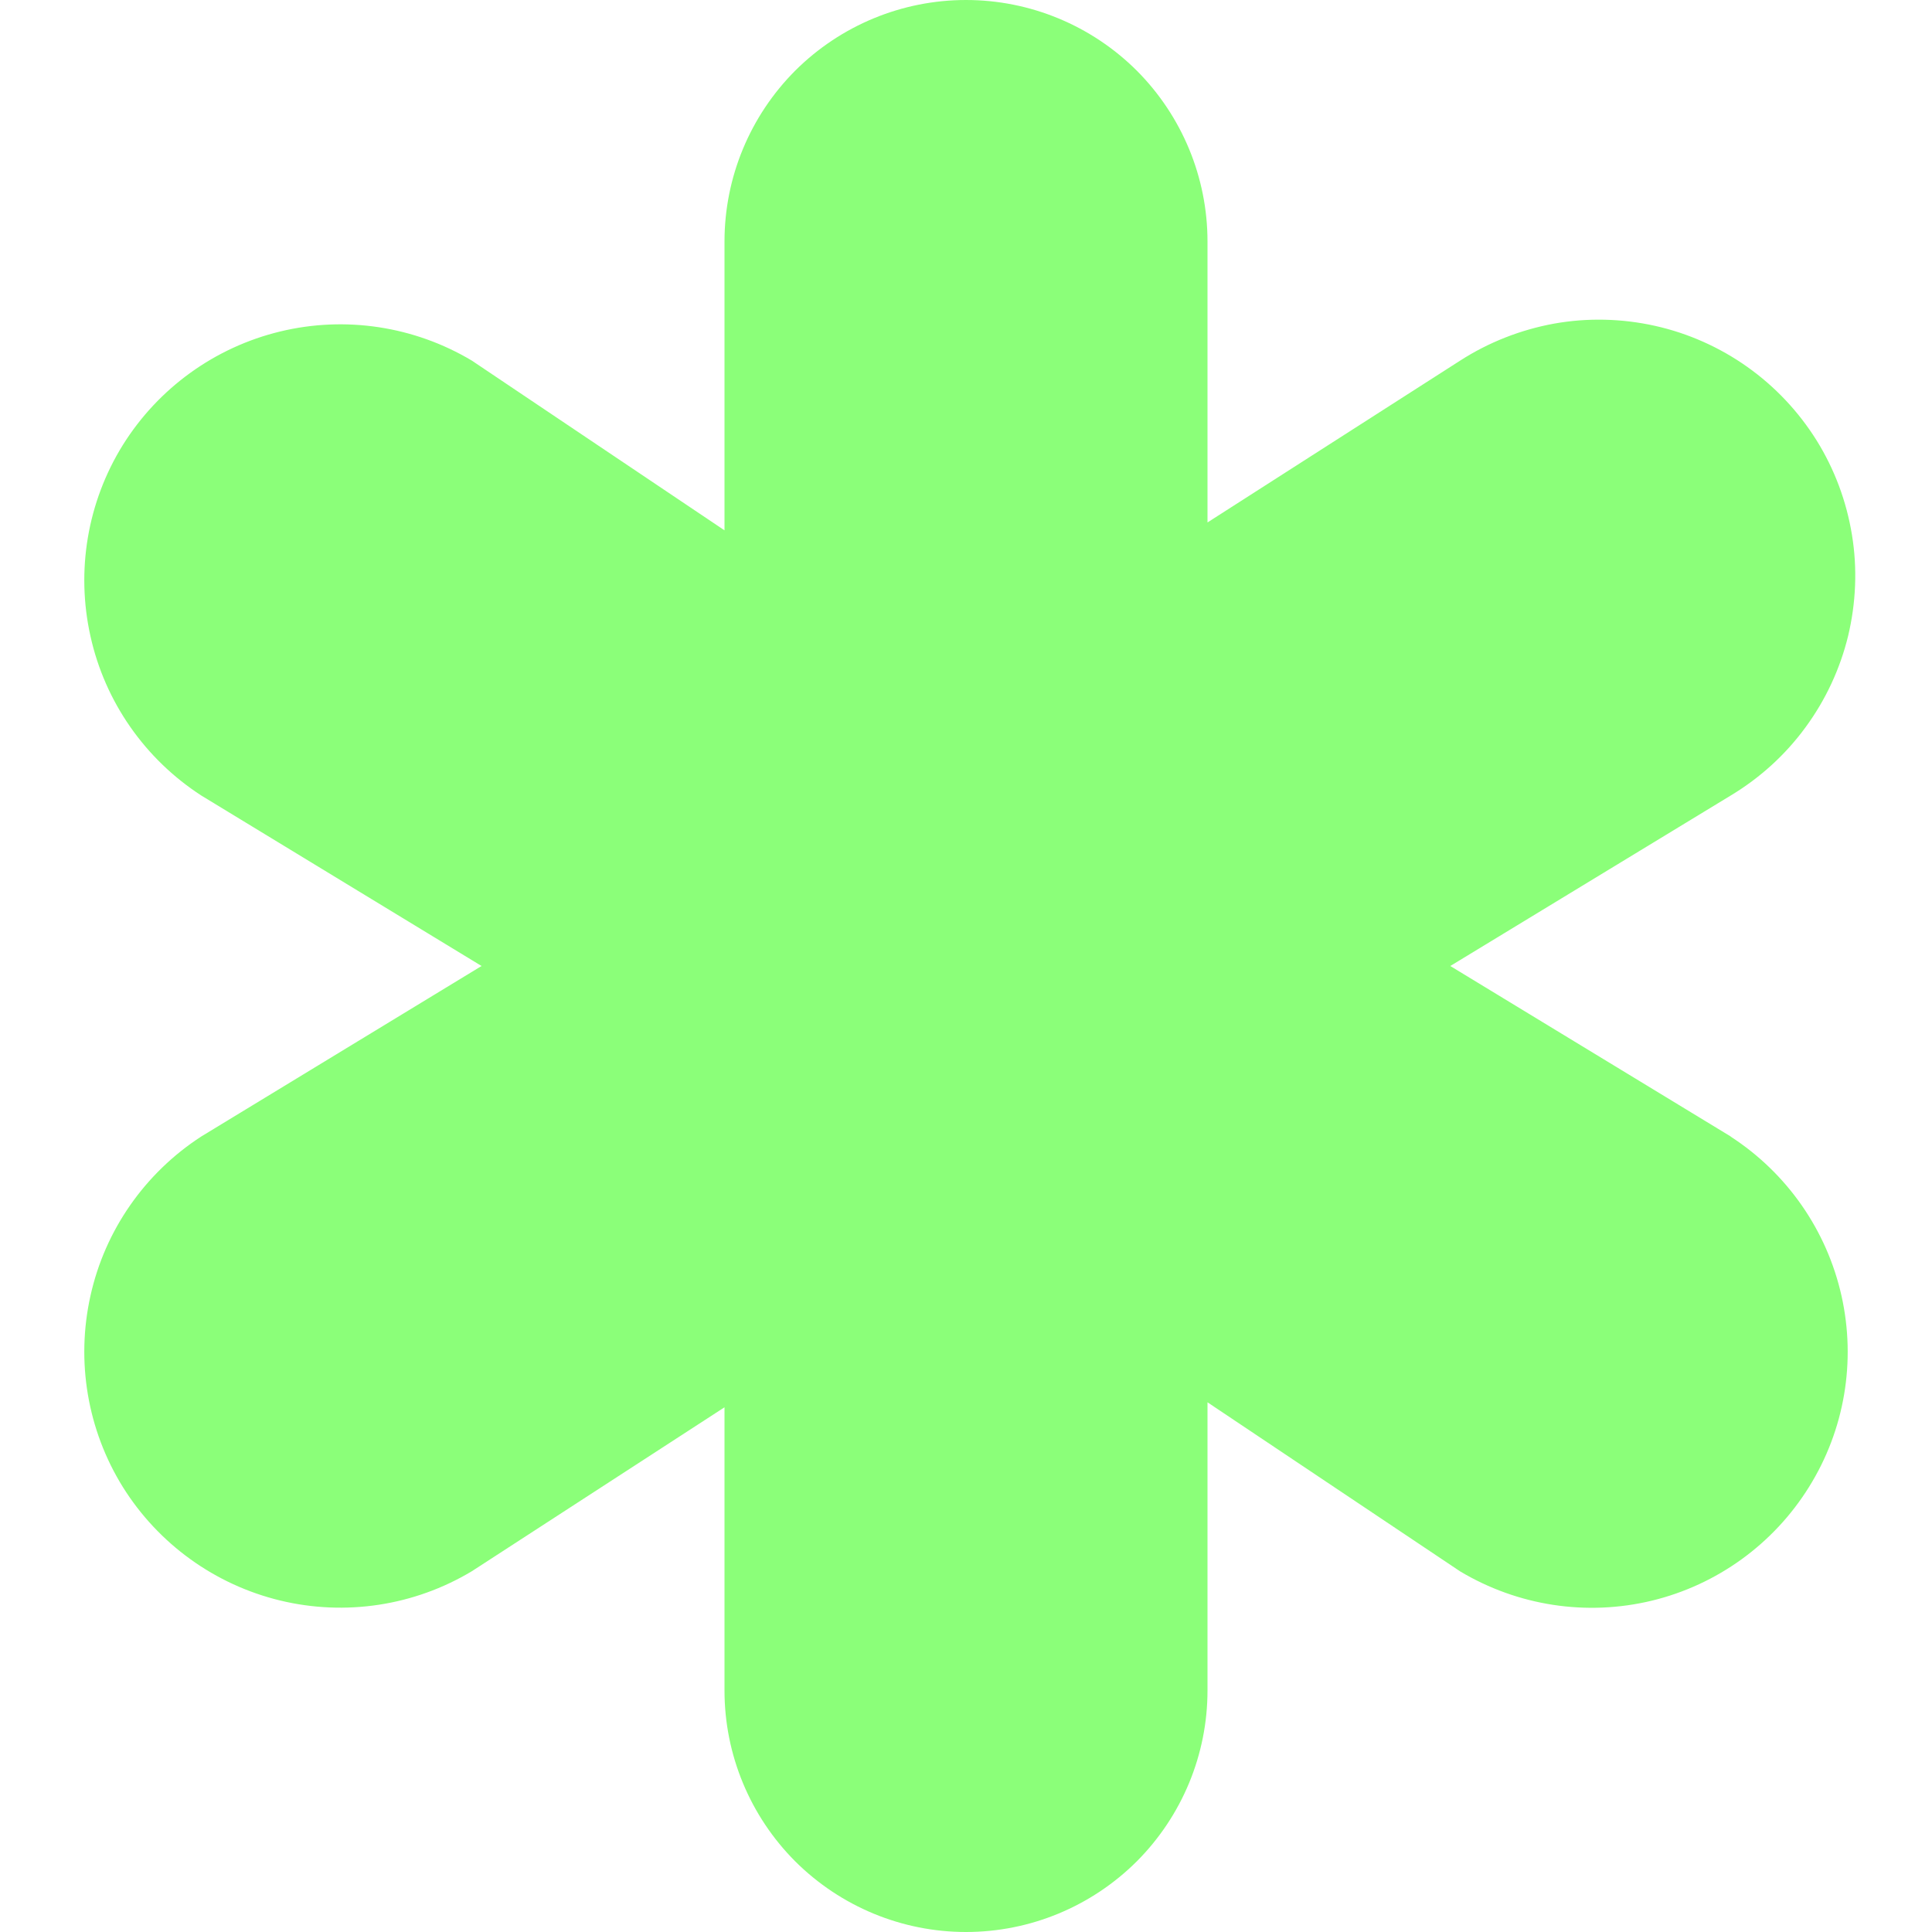 <svg width="12" height="12" viewBox="0 0 12 12" fill="none" xmlns="http://www.w3.org/2000/svg">
<path d="M10.75 7.059L9.008 6L10.75 4.941C10.931 4.832 11.089 4.689 11.214 4.518C11.339 4.348 11.429 4.155 11.479 3.95C11.528 3.744 11.537 3.531 11.503 3.323C11.469 3.114 11.395 2.915 11.283 2.735C11.171 2.556 11.025 2.401 10.853 2.279C10.681 2.157 10.486 2.07 10.28 2.024C10.074 1.978 9.86 1.973 9.653 2.01C9.445 2.048 9.246 2.126 9.069 2.24L7.5 3.245V1.5C7.5 1.102 7.342 0.721 7.061 0.439C6.779 0.158 6.398 0 6 0C5.602 0 5.221 0.158 4.939 0.439C4.658 0.721 4.5 1.102 4.5 1.5V3.294L2.931 2.24C2.573 2.026 2.145 1.961 1.74 2.059C1.335 2.157 0.984 2.41 0.763 2.764C0.543 3.118 0.471 3.545 0.562 3.952C0.652 4.359 0.9 4.714 1.25 4.941L2.991 6L1.25 7.059C0.9 7.286 0.652 7.641 0.562 8.048C0.471 8.455 0.543 8.882 0.763 9.236C0.984 9.59 1.335 9.843 1.74 9.941C2.145 10.039 2.573 9.974 2.931 9.759L4.5 8.741V10.5C4.5 10.898 4.658 11.279 4.939 11.561C5.221 11.842 5.602 12 6 12C6.398 12 6.779 11.842 7.061 11.561C7.342 11.279 7.5 10.898 7.5 10.5V8.71L9.069 9.76C9.427 9.974 9.854 10.04 10.26 9.942C10.665 9.844 11.016 9.59 11.236 9.236C11.457 8.882 11.529 8.456 11.438 8.049C11.347 7.642 11.1 7.287 10.75 7.06V7.059Z" fill="#8BFF79"/>
</svg>

